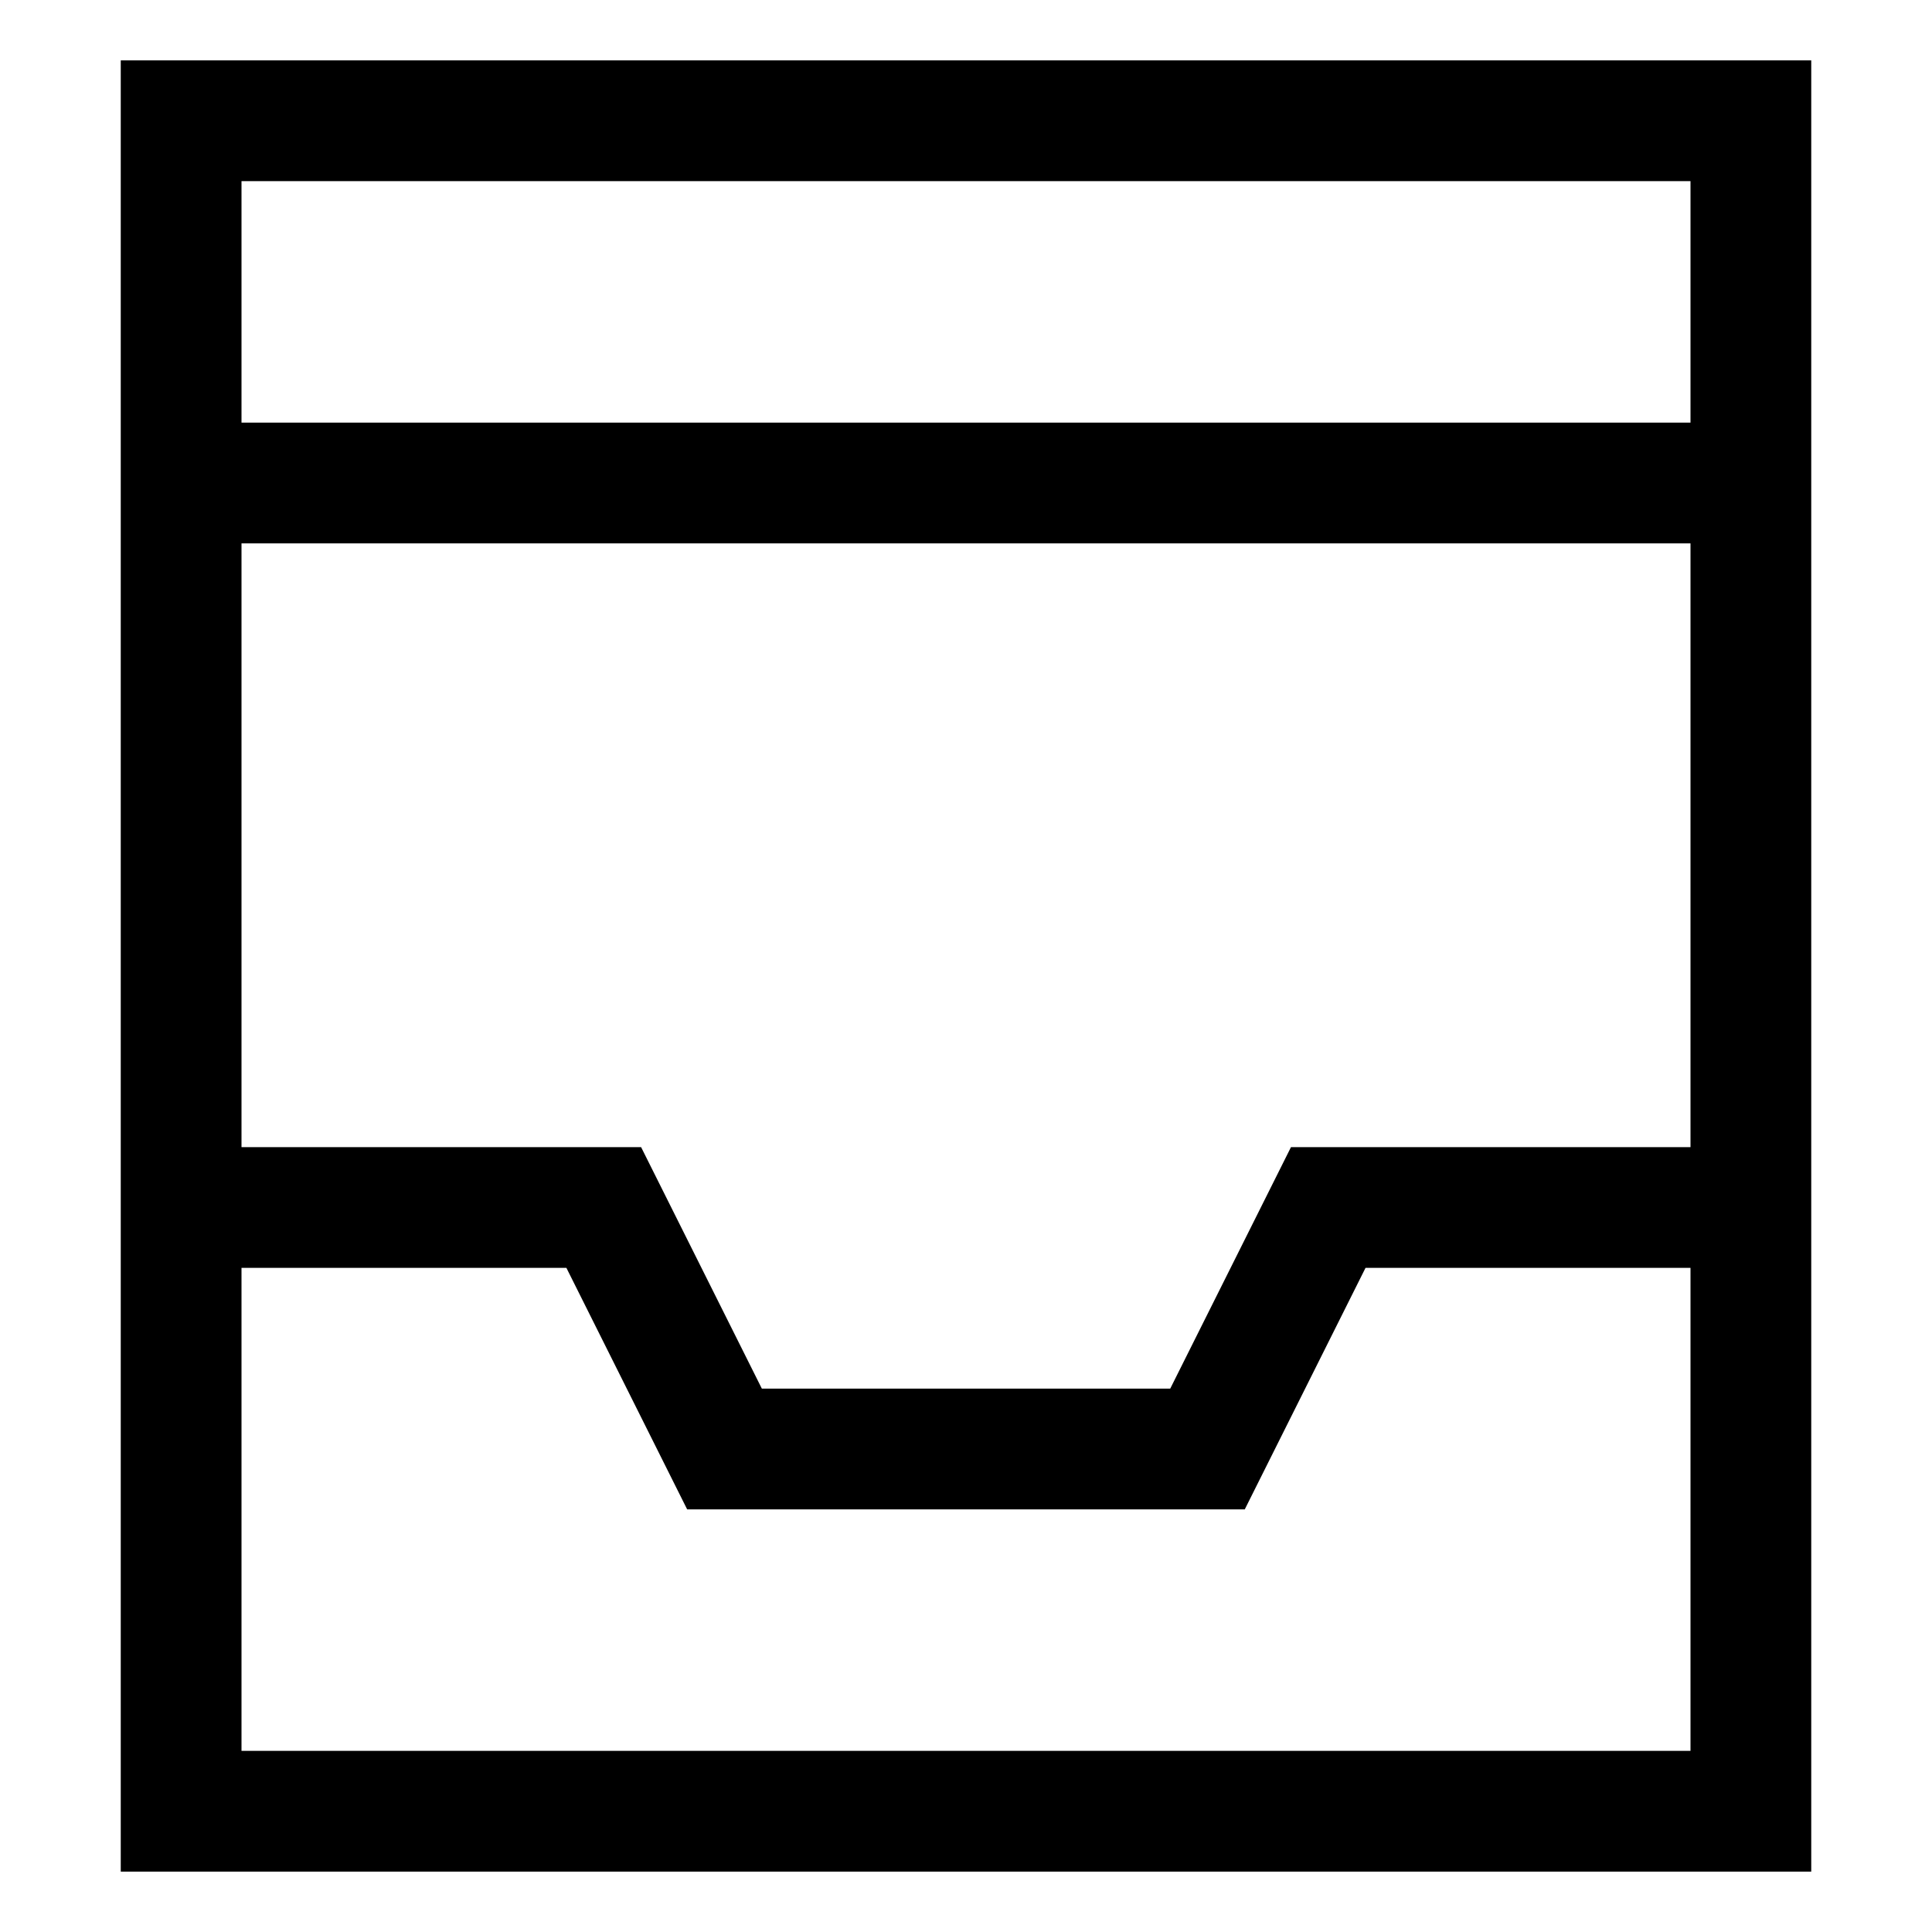 <svg width="24" height="24" viewBox="0 0 24 24" fill="none" xmlns="http://www.w3.org/2000/svg">
<path d="M1.5 0.75V23.25H22.5V0.75H1.5ZM21 14.25H16.037L14.537 17.25H9.464L7.964 14.25H3V6.75H21V14.25ZM21 2.25V5.25H3V2.25H21ZM3 21.75V15.75H7.036L8.536 18.75H15.463L16.963 15.75H21V21.75H3Z" fill="black"/>
</svg>
